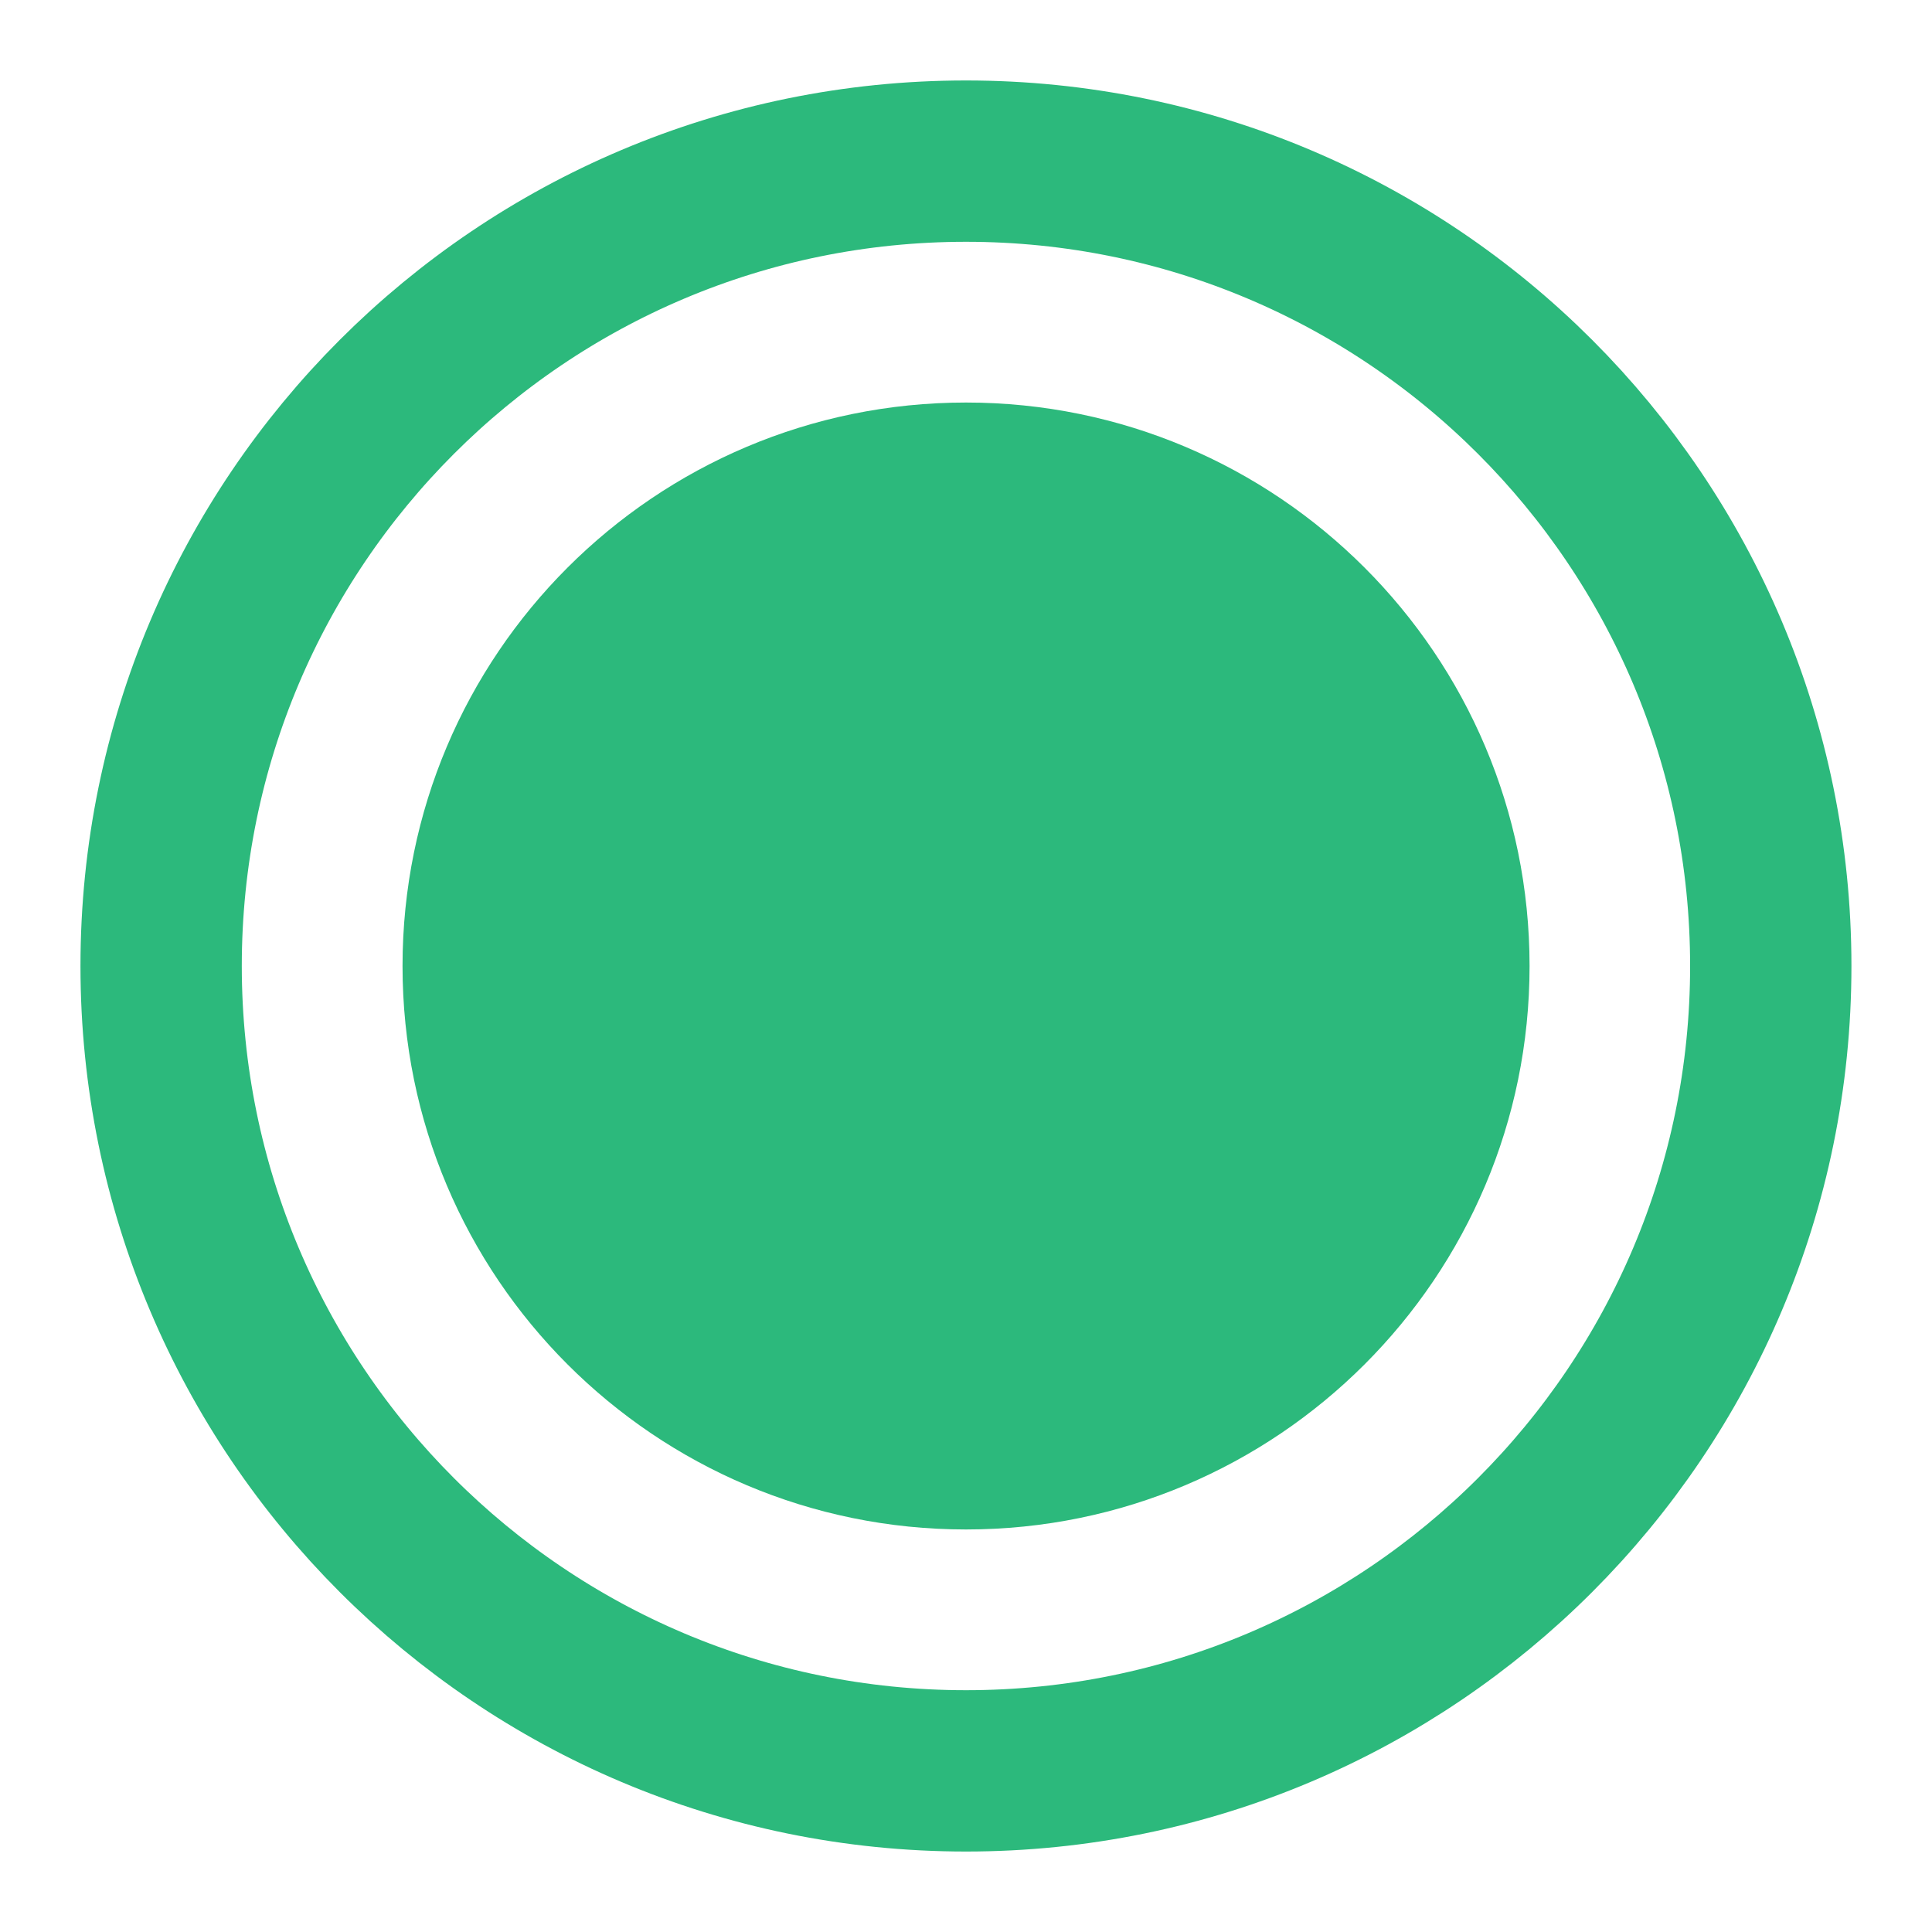 <svg width="20" height="20" viewBox="0 0 20 20" fill="none" xmlns="http://www.w3.org/2000/svg">
<g id="icon/20/radio_sel" clip-path="url(#clip0_63_4127)">
<path id="Vector" d="M18.331 10C18.331 14.601 14.601 18.332 10 18.332C5.398 18.332 1.668 14.601 1.668 10C1.668 5.398 5.398 1.668 10 1.668C14.601 1.668 18.331 5.398 18.331 10Z" stroke="#2CB97C" stroke-width="1.67" stroke-linecap="square"/>
<path id="Vector_2" d="M10 15.833C13.222 15.833 15.834 13.222 15.834 10C15.834 6.778 13.222 4.167 10 4.167C6.779 4.167 4.167 6.778 4.167 10C4.167 13.222 6.779 15.833 10 15.833Z" fill="#2CB97C"/>
</g>
<defs>
<clipPath id="clip0_63_4127">
<rect width="20" height="20" fill="white"/>
</clipPath>
</defs>
</svg>
